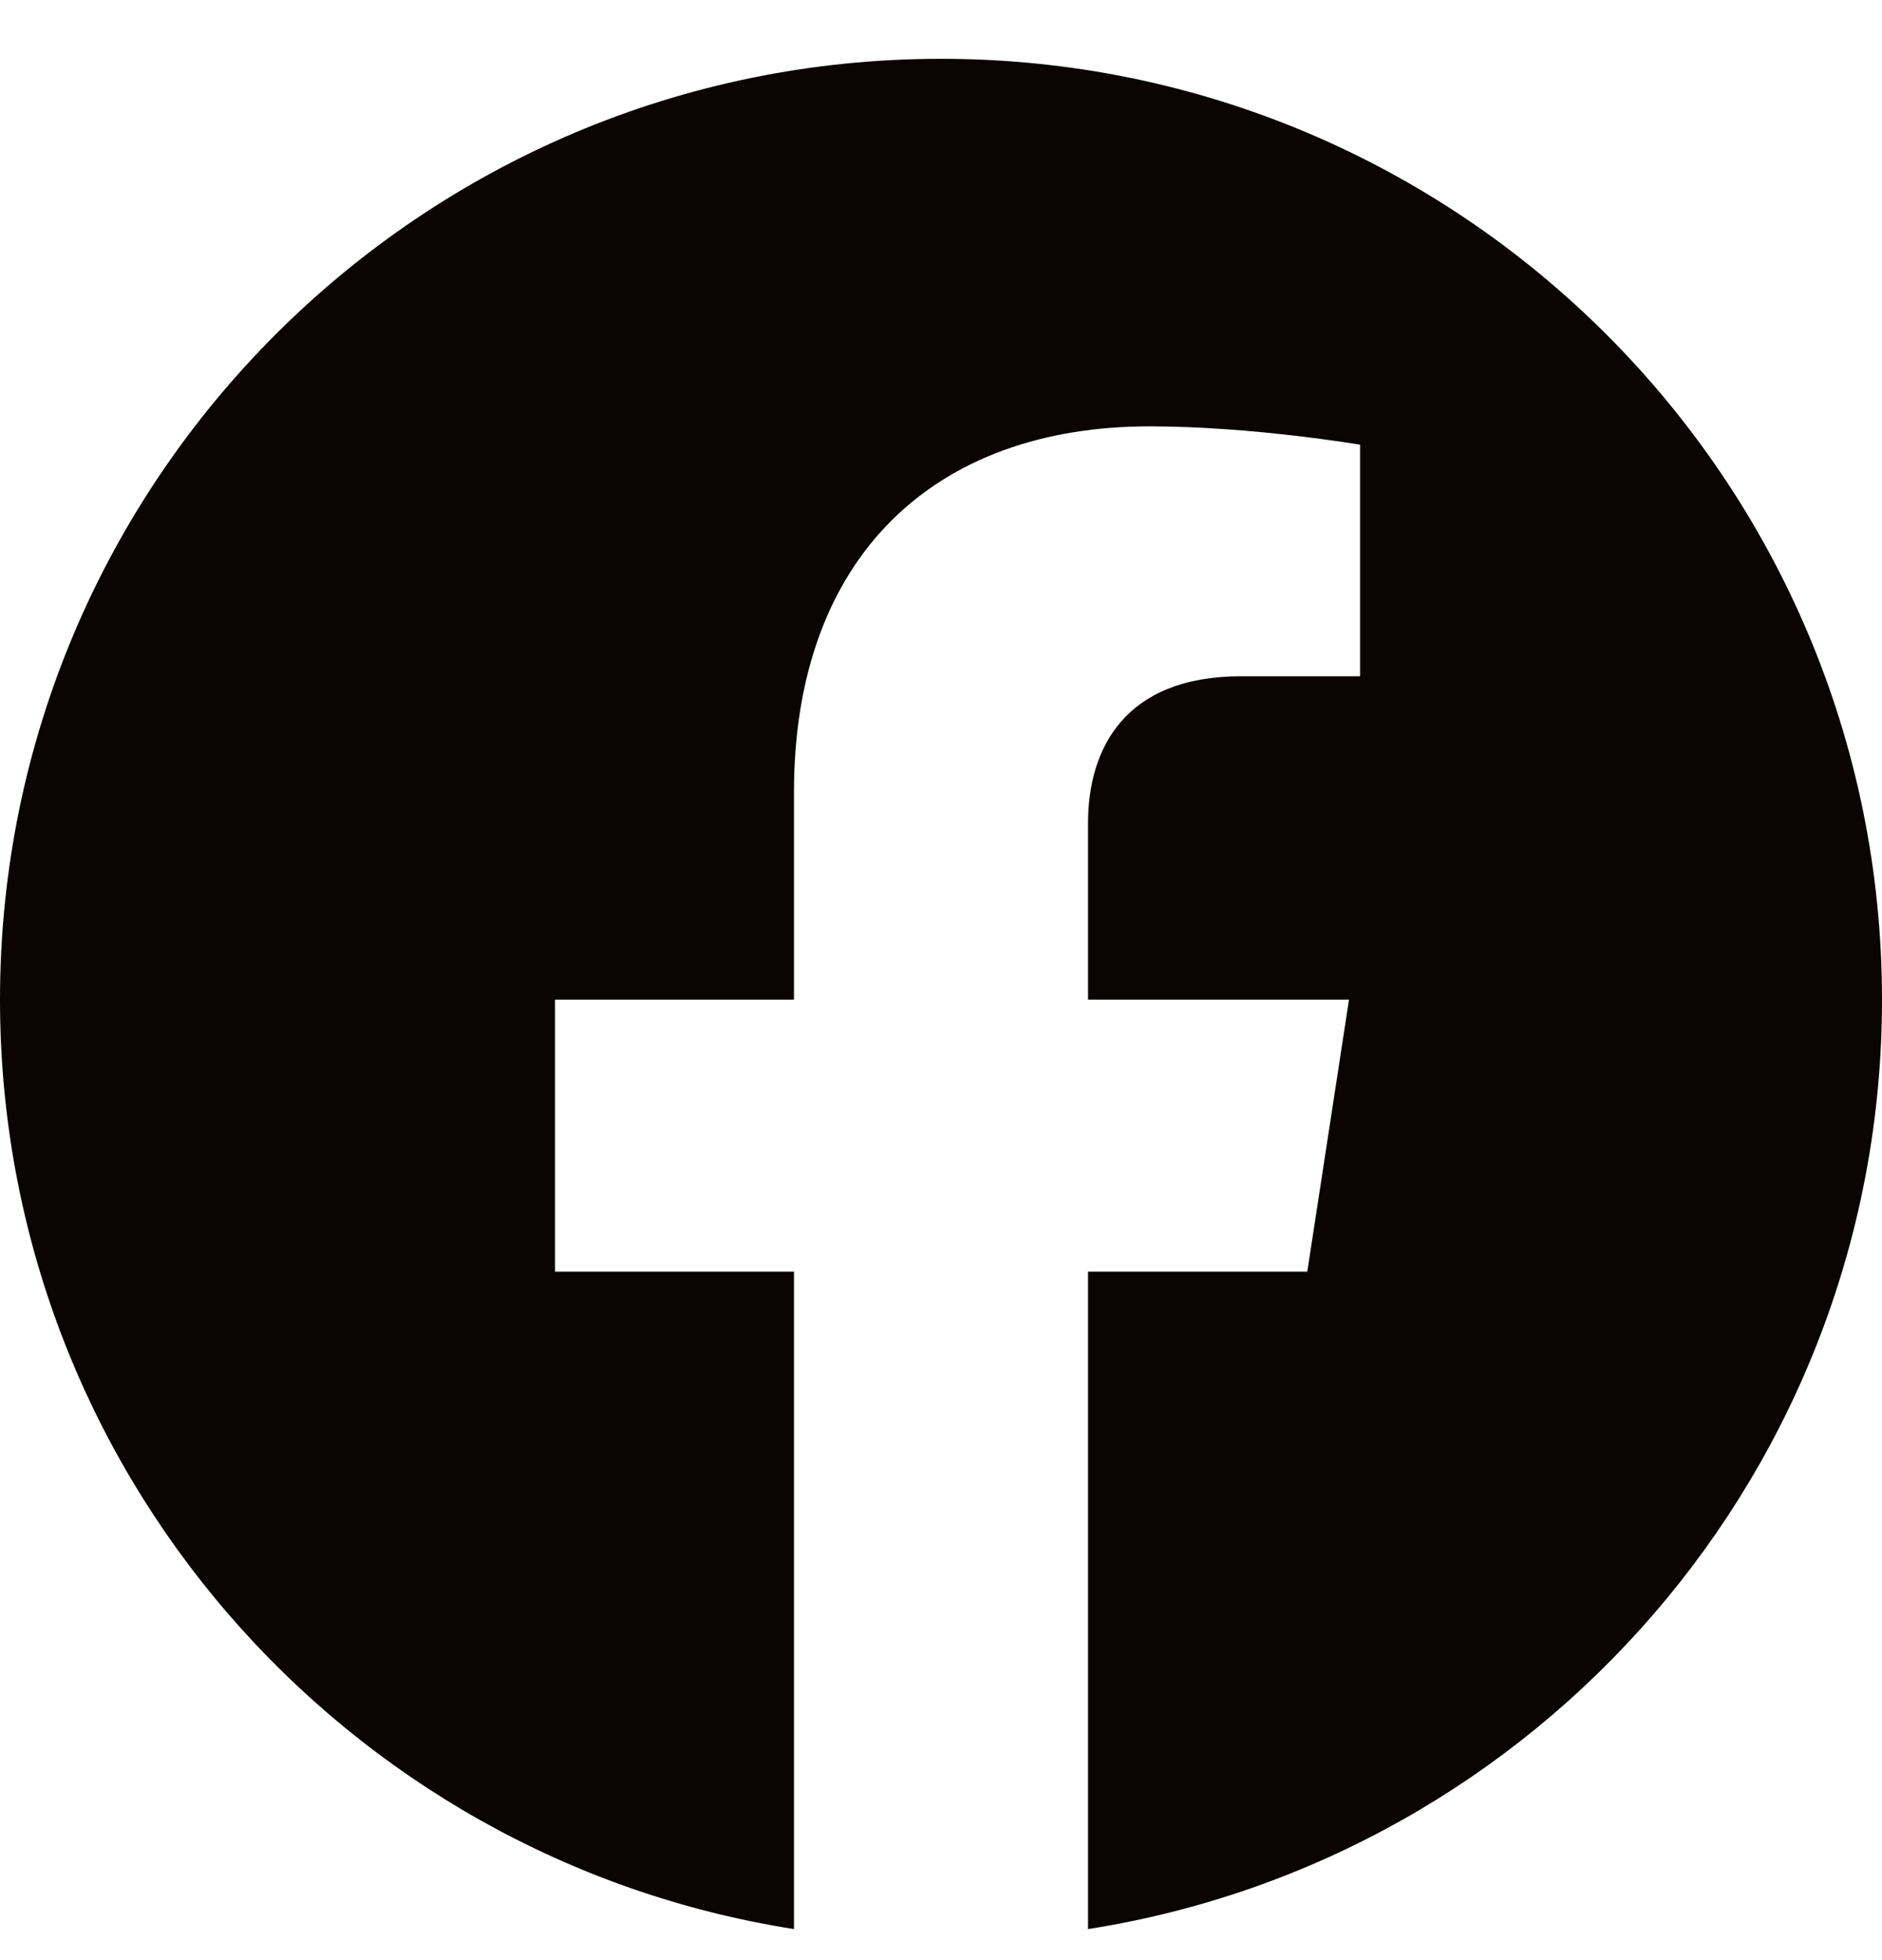 <svg xmlns="http://www.w3.org/2000/svg" width="24" height="25" viewBox="0 0 24 25" fill="none">
<g clip-path="url(#clip0_70_1192)">
<path d="M24 12.75C24 6.123 18.627 0.75 12 0.75C5.373 0.75 0 6.123 0 12.75C0 18.739 4.388 23.704 10.125 24.604V16.219H7.078V12.75H10.125V10.106C10.125 7.099 11.917 5.438 14.658 5.438C15.97 5.438 17.344 5.672 17.344 5.672V8.625H15.831C14.34 8.625 13.875 9.55 13.875 10.5V12.75H17.203L16.671 16.219H13.875V24.604C19.612 23.704 24 18.739 24 12.75Z" fill="#0B0404"/>
</g>
<defs>
<clipPath id="clip0_70_1192">
<rect width="24" height="24" fill="white" transform="translate(0 0.75)"/>
</clipPath>
</defs>
</svg>
